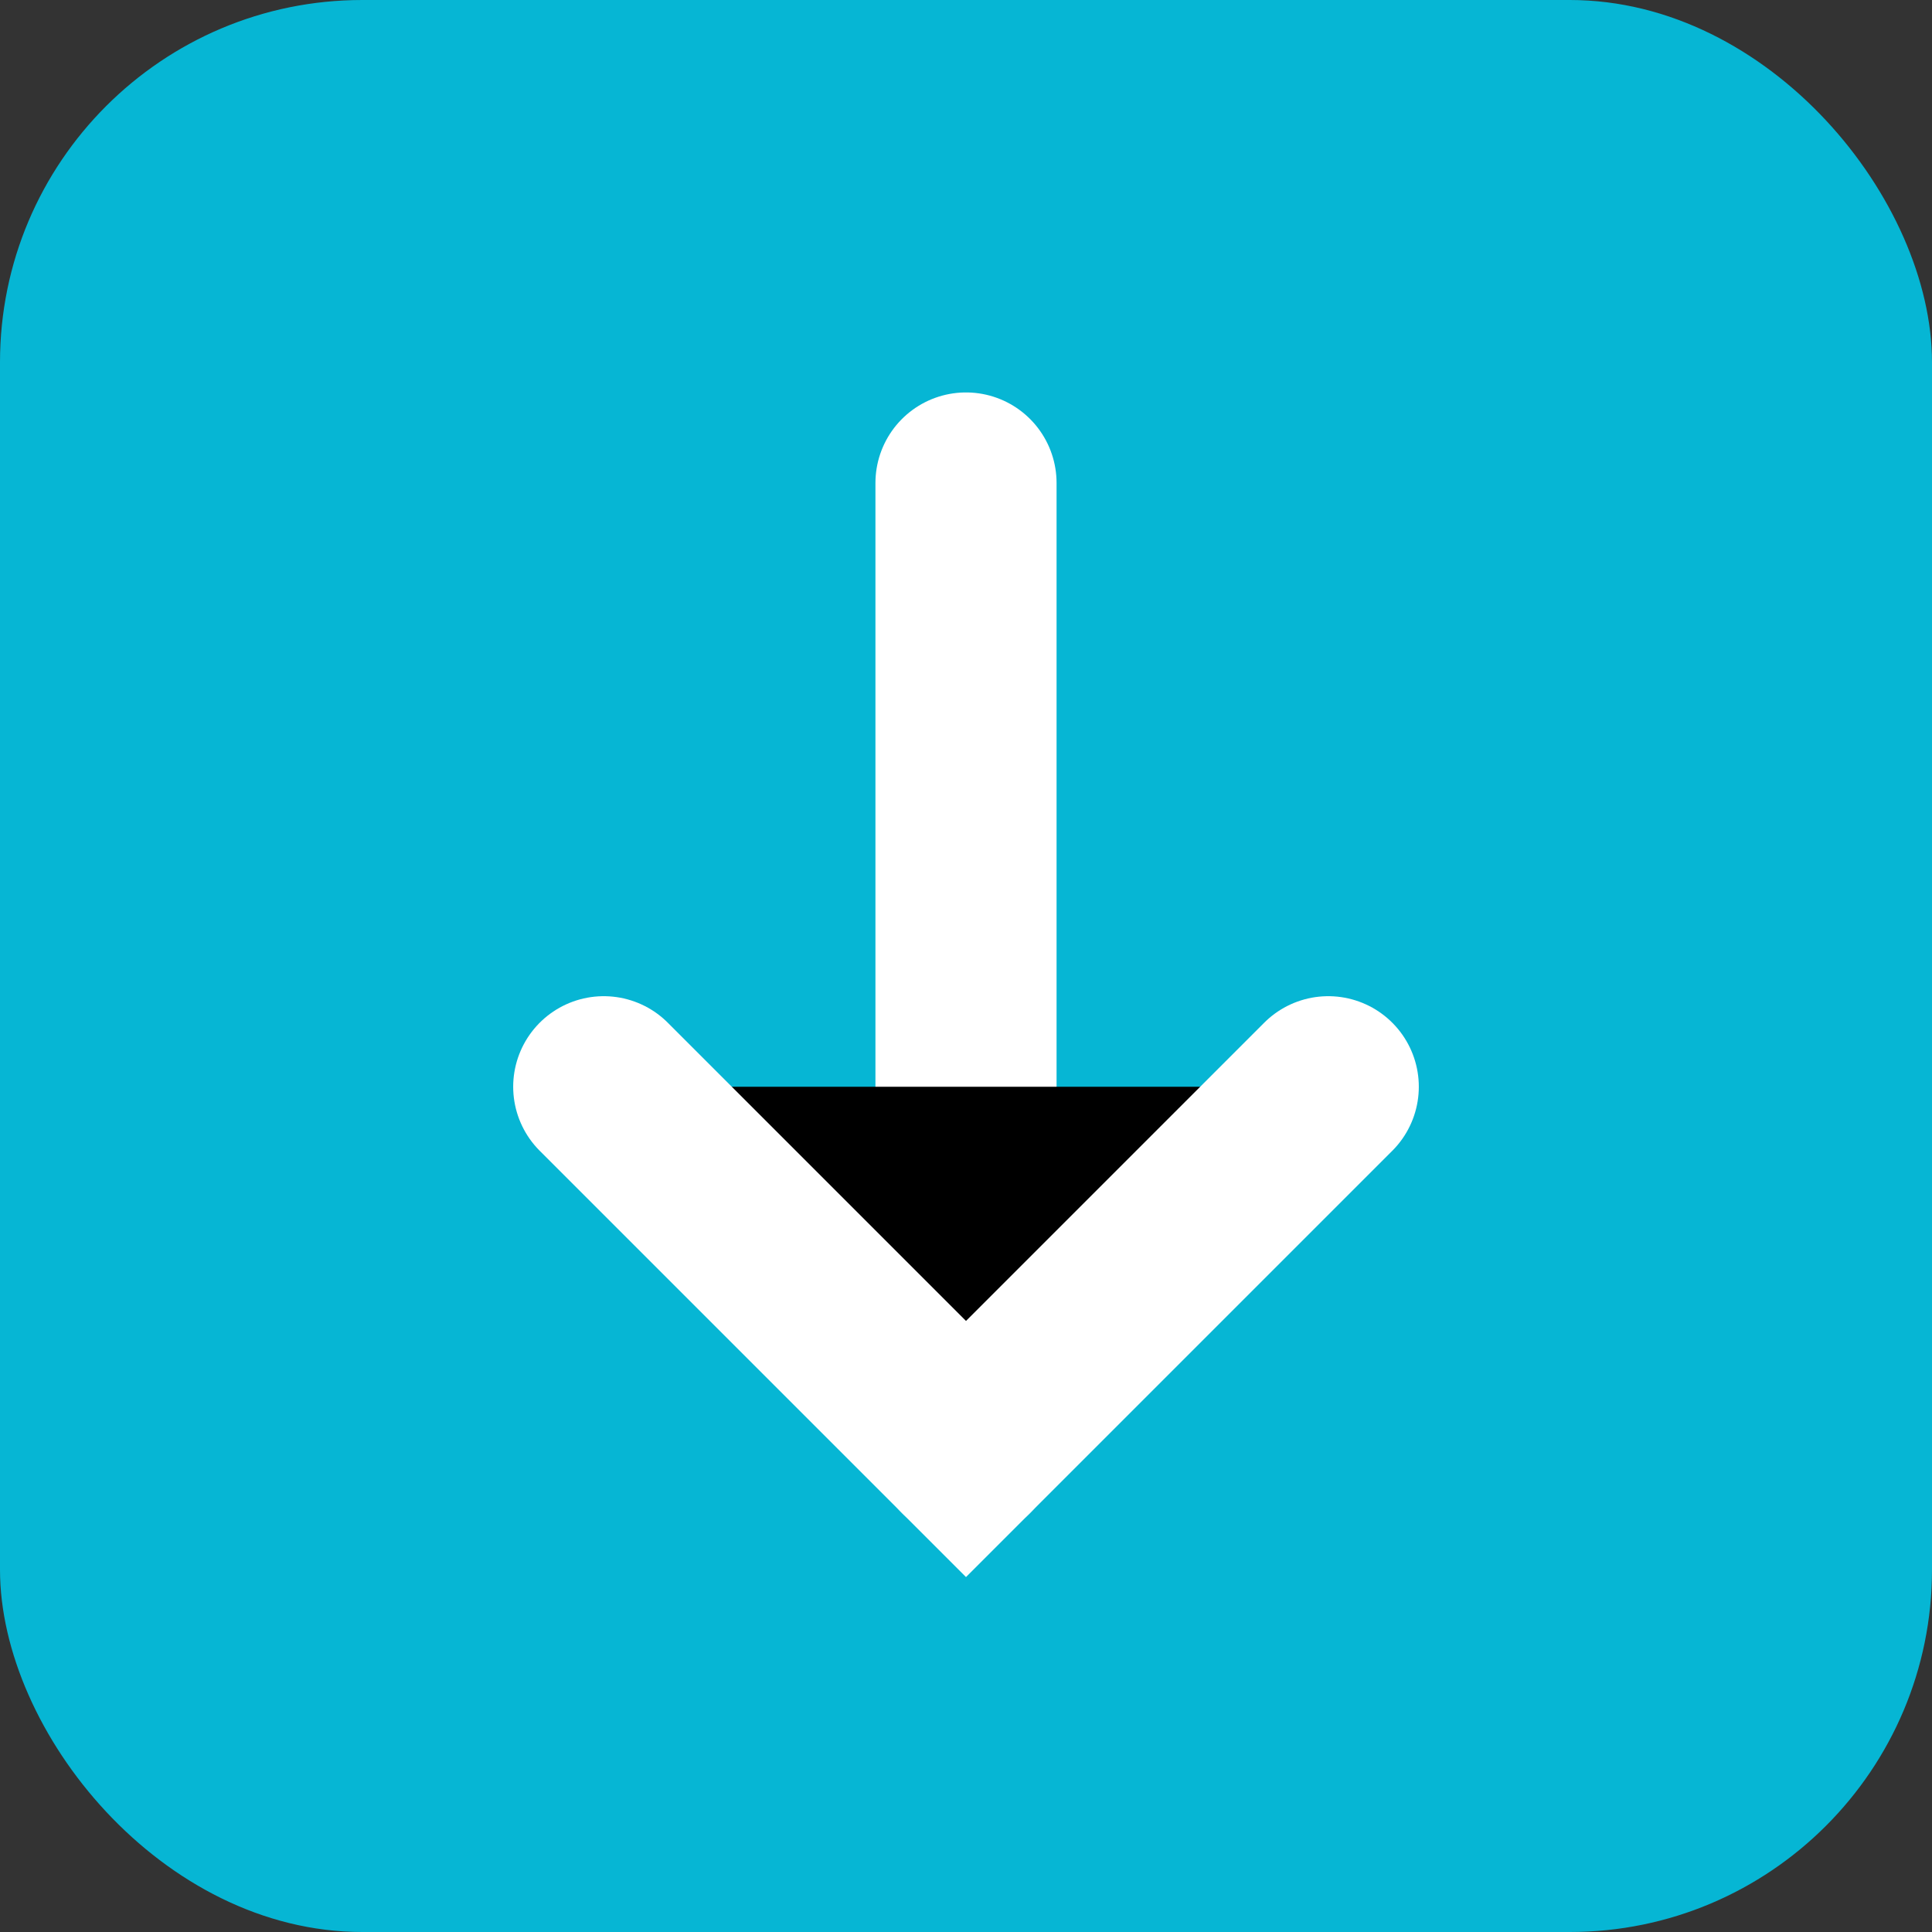 <svg xmlns="http://www.w3.org/2000/svg" viewBox="0 0 64 64" width="64" height="64">
  <rect x="0" y="0" width="64" height="64" fill="#333333" stroke="none"/>
  <rect width="64" height="64" rx="12" fill="#06b6d4"></rect>
  <path d="M32 16 L32 48" stroke="#fff" stroke-width="6" stroke-linecap="round"></path>
  <path d="M20 36 L32 48 L44 36" stroke="#fff" stroke-width="6" stroke-linecap="round"></path>
</svg>
